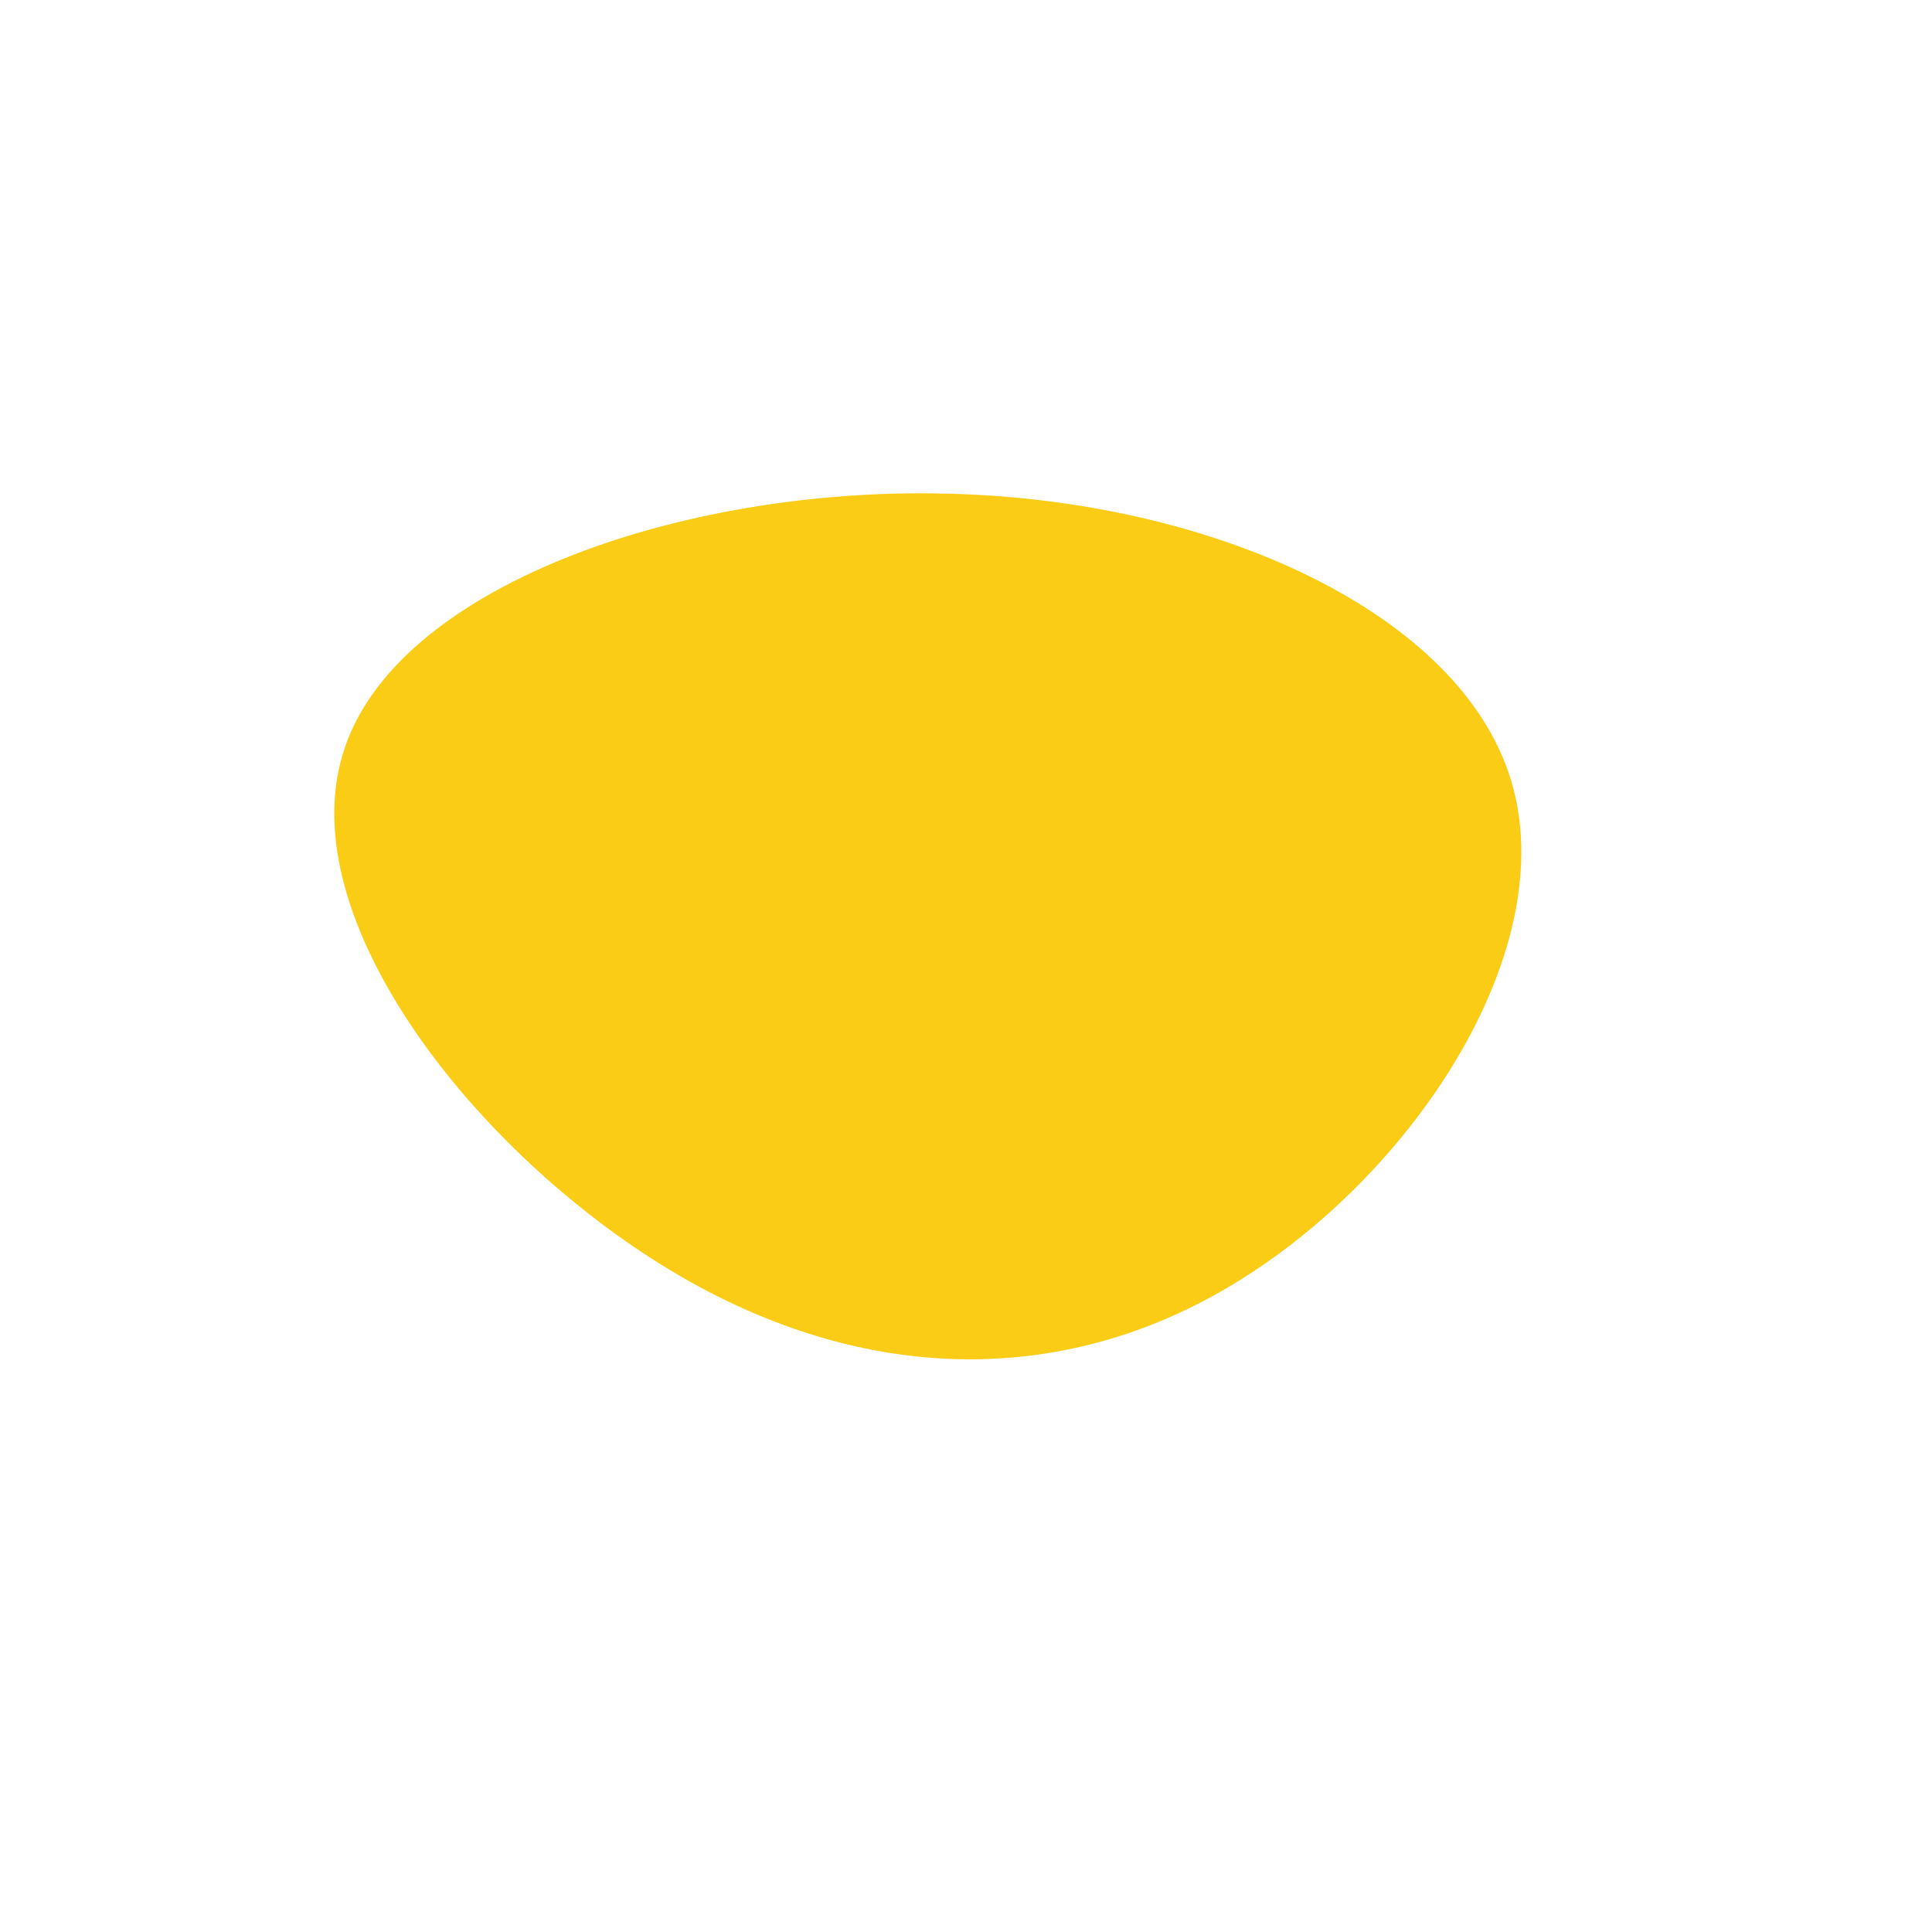<?xml version="1.0" standalone="no"?>
<svg viewBox="0 0 200 200" xmlns="http://www.w3.org/2000/svg">
  <path fill="#FACC15" d="M56.4,-19.3C61.7,-2,46.8,20.9,28.7,32.3C10.7,43.7,-10.5,43.6,-30.6,31.5C-50.7,19.4,-69.8,-4.7,-64.5,-22C-59.3,-39.2,-29.6,-49.6,-2.1,-48.9C25.5,-48.3,51.1,-36.6,56.4,-19.3Z" transform="translate(100 100)" />
</svg>
